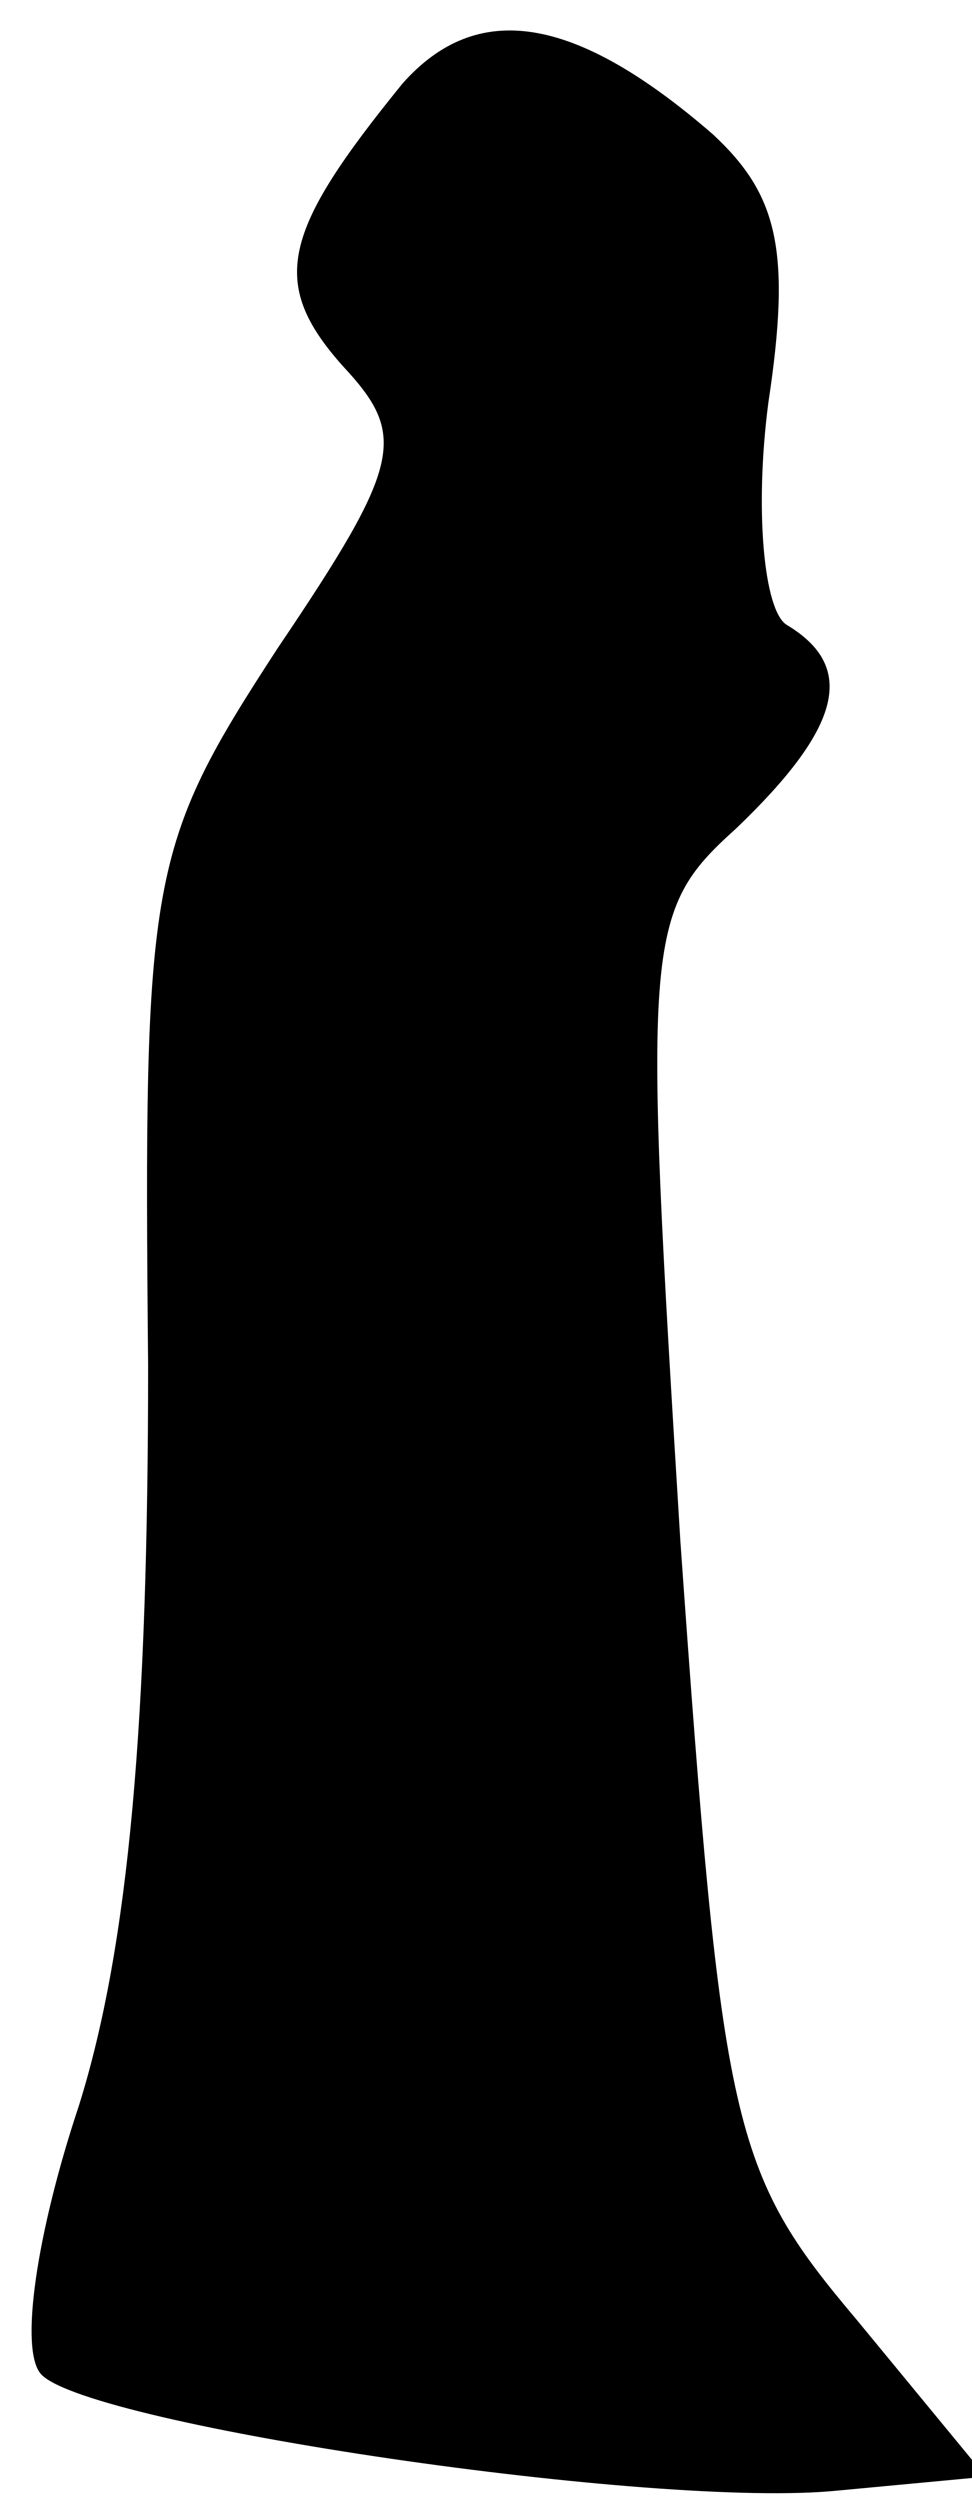 <?xml version="1.0" standalone="no"?>
<!DOCTYPE svg PUBLIC "-//W3C//DTD SVG 20010904//EN"
 "http://www.w3.org/TR/2001/REC-SVG-20010904/DTD/svg10.dtd">
<svg version="1.0" xmlns="http://www.w3.org/2000/svg"
 width="21pt" height="54pt" viewBox="0 0 21 54"
 preserveAspectRatio="xMidYMid meet">
<g transform="translate(0,54) scale(0.1,-0.1)"
fill="#000000" stroke="none">
<path fill="#000000" stroke="none" d="M87 522 c-26 -32 -29 -43 -13 -61 14
-15 13 -21 -14 -61 -28 -43 -29 -49 -28 -155 0 -76 -4 -125 -15 -160 -9 -27
-13 -53 -8 -58 11 -11 133 -29 172 -25 l32 3 -28 34 c-27 32 -29 41 -38 168
-8 130 -8 136 12 154 23 22 26 35 11 44 -5 3 -7 25 -4 48 5 33 2 45 -12 58
-30 26 -51 29 -67 11z"/>
</g>
</svg>
